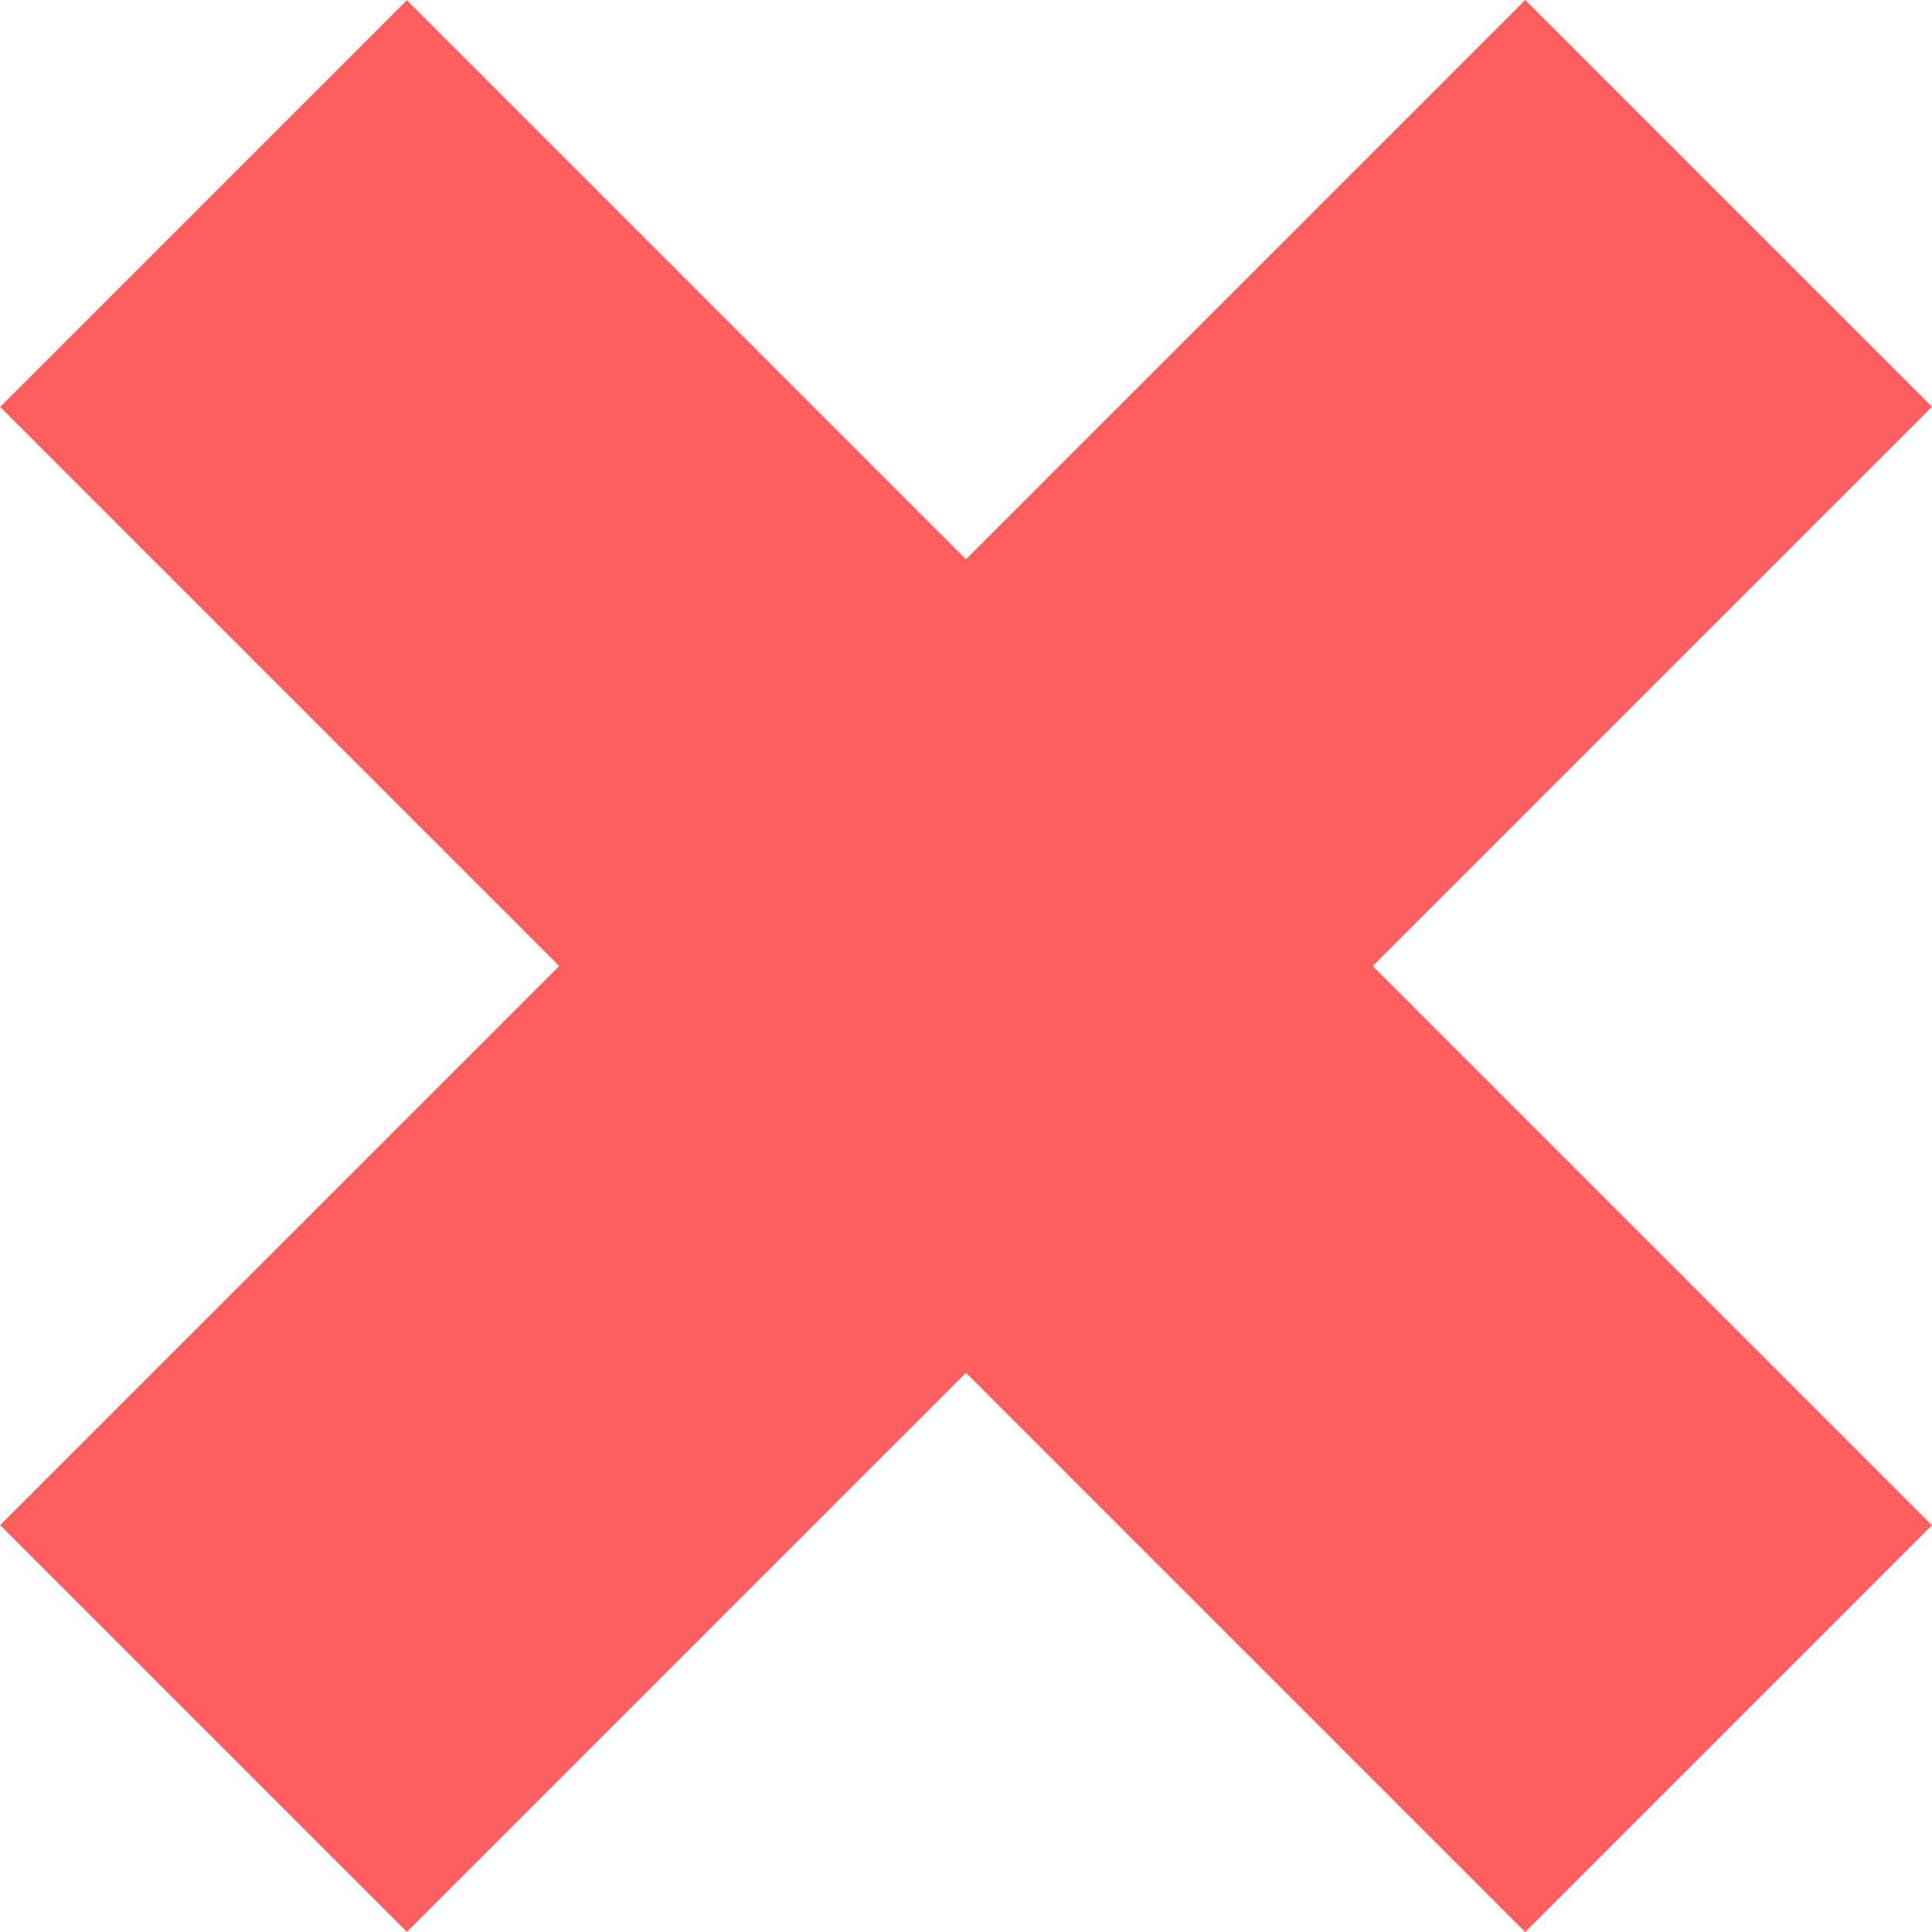 <svg xmlns="http://www.w3.org/2000/svg" width="10.318" height="10.318" viewBox="0 0 10.318 10.318">
  <defs>
    <style>
      .cls-1 {
        fill: #ff5e5e;
      }
    </style>
  </defs>
  <g id="Grupo_128" data-name="Grupo 128" transform="translate(-914.282 -356.782)">
    <rect id="Retângulo_26" data-name="Retângulo 26" class="cls-1" width="3.072" height="11.519" transform="translate(922.428 356.782) rotate(45)"/>
    <rect id="Retângulo_27" data-name="Retângulo 27" class="cls-1" width="3.072" height="11.519" transform="translate(924.6 364.928) rotate(135)"/>
  </g>
</svg>
